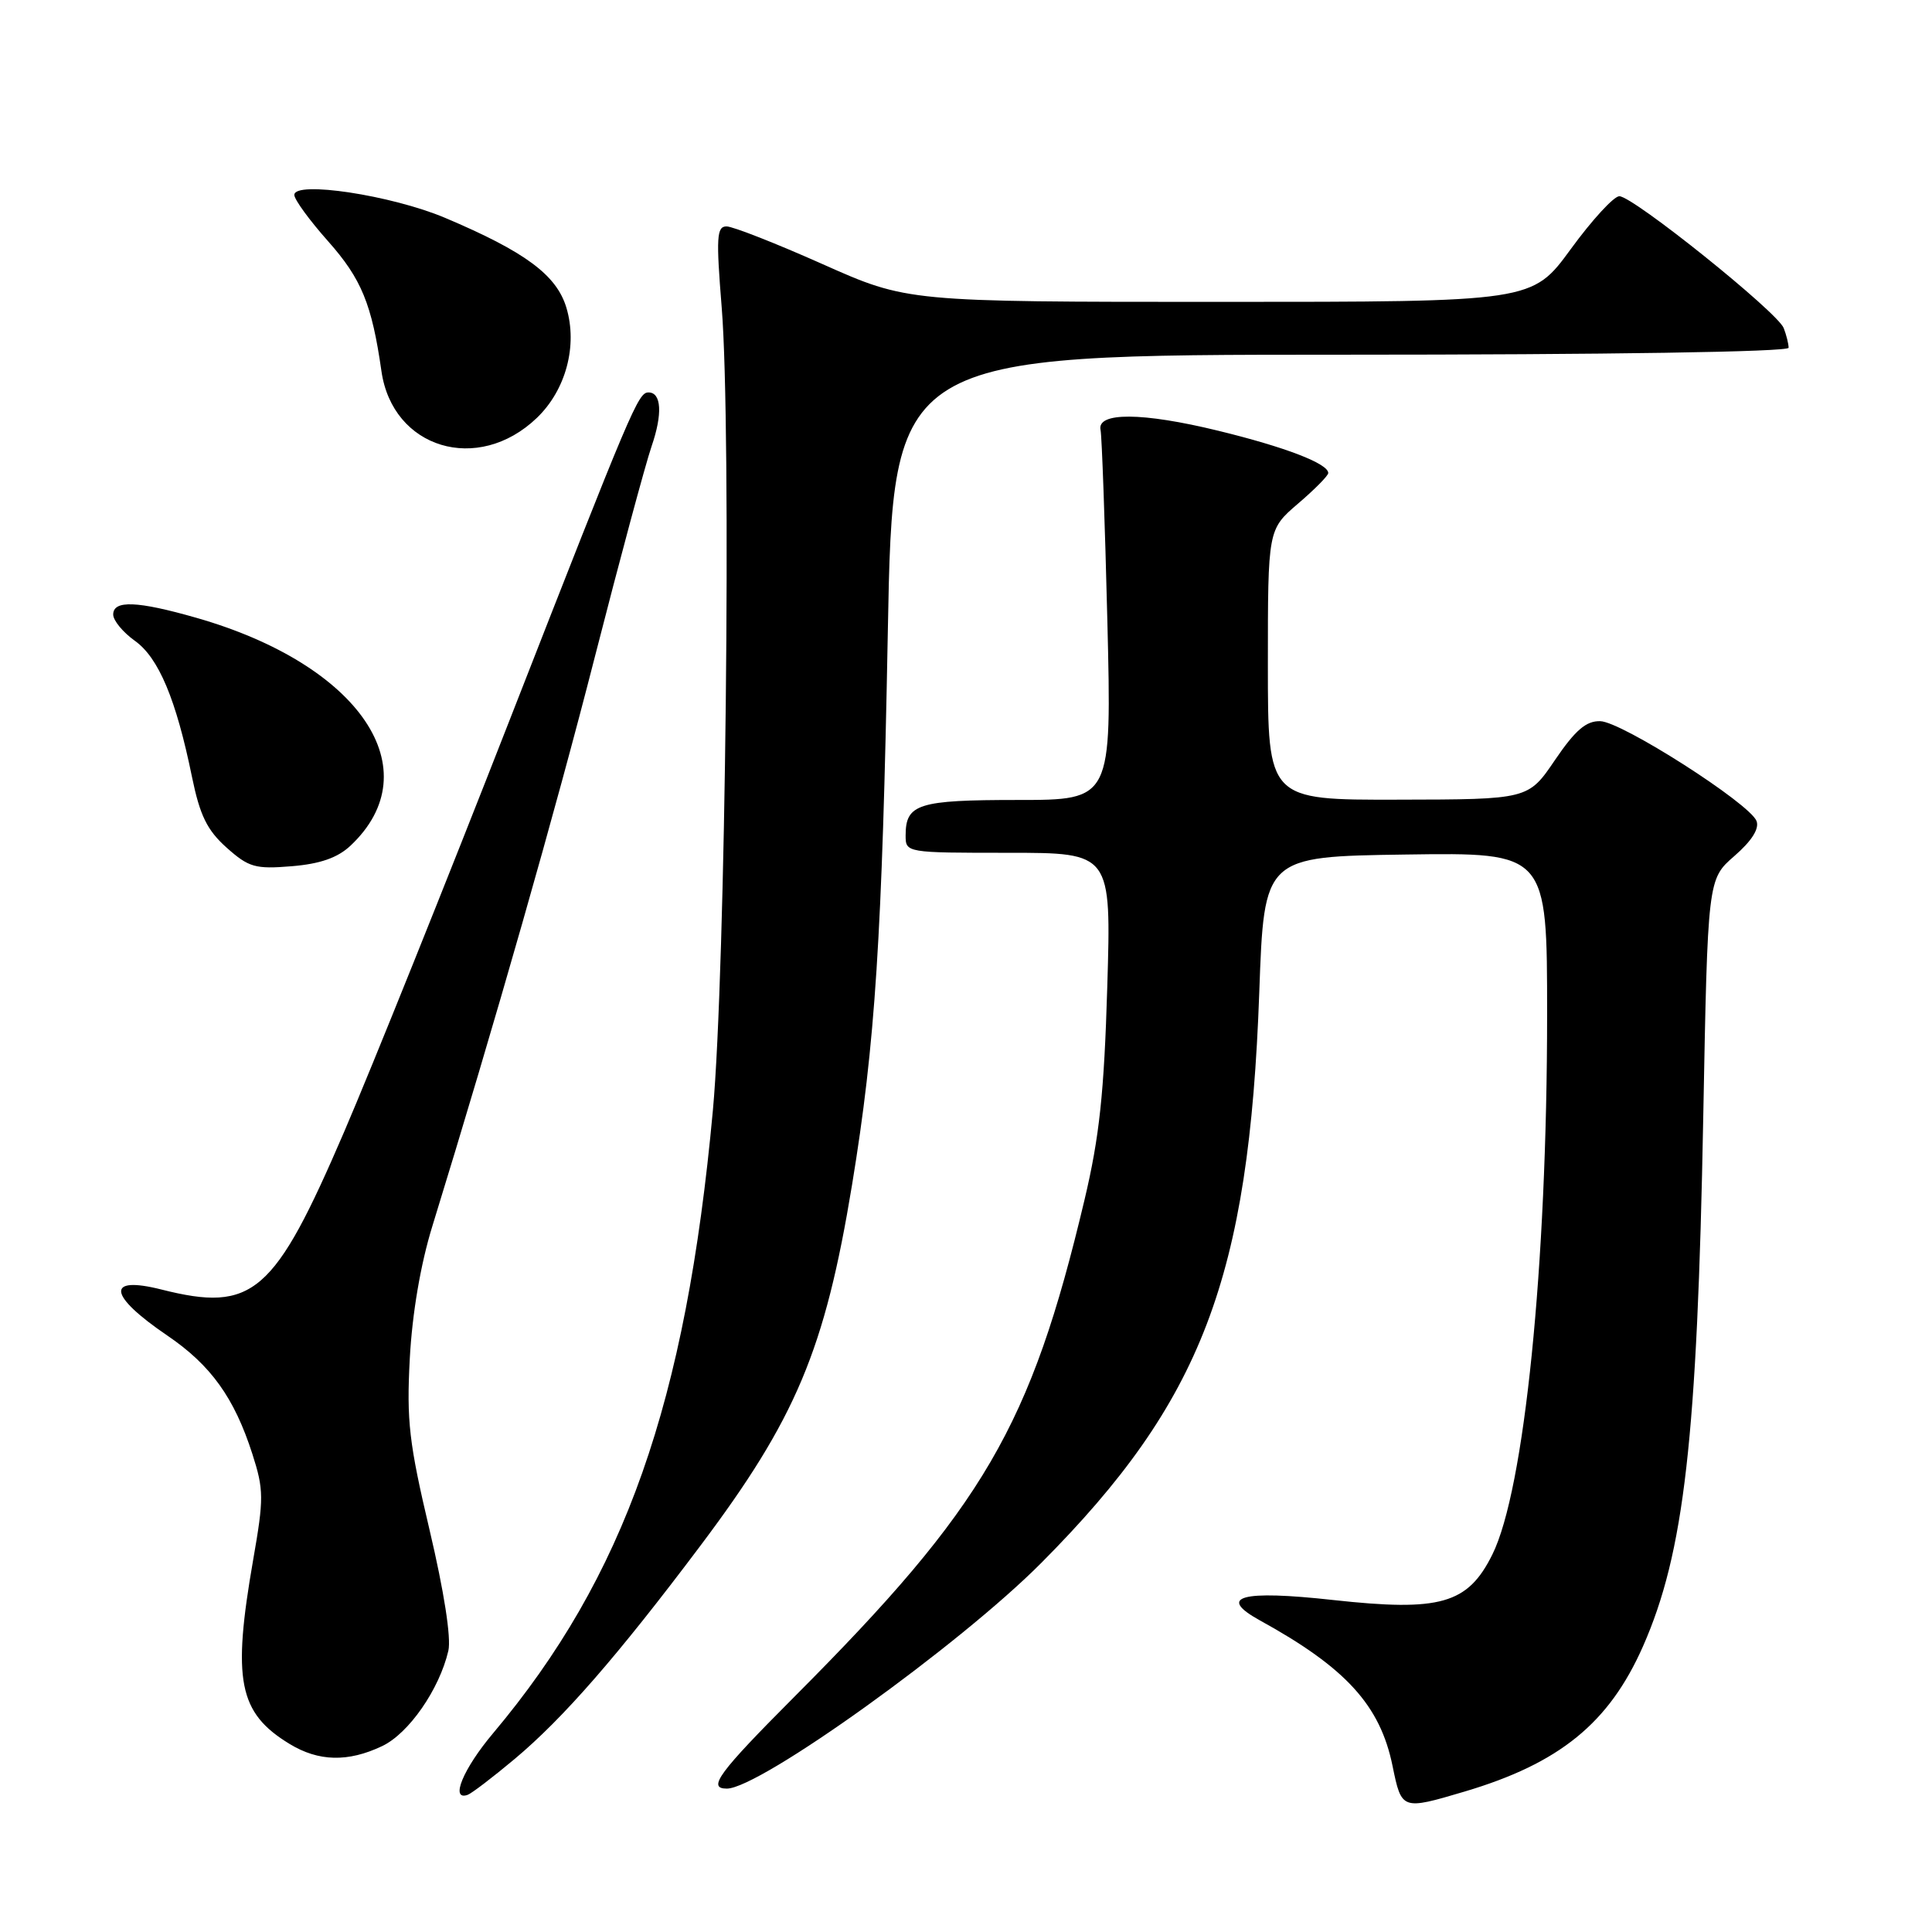 <?xml version="1.0" encoding="UTF-8" standalone="no"?>
<!DOCTYPE svg PUBLIC "-//W3C//DTD SVG 1.1//EN" "http://www.w3.org/Graphics/SVG/1.1/DTD/svg11.dtd" >
<svg xmlns="http://www.w3.org/2000/svg" xmlns:xlink="http://www.w3.org/1999/xlink" version="1.1" viewBox="0 0 256 256">
 <g >
 <path fill="currentColor"
d=" M 194.07 237.39 C 206.64 233.66 213.20 228.33 217.69 218.18 C 223.17 205.77 224.90 190.61 225.69 148.00 C 226.28 116.50 226.28 116.50 229.81 113.43 C 232.11 111.43 233.14 109.81 232.75 108.79 C 231.86 106.47 214.89 95.62 212.04 95.56 C 210.17 95.51 208.74 96.74 206.04 100.71 C 202.50 105.93 202.50 105.93 185.25 105.96 C 168.00 106.00 168.00 106.00 168.00 88.08 C 168.00 70.16 168.00 70.16 172.00 66.73 C 174.20 64.85 176.00 63.03 176.00 62.68 C 176.00 61.43 170.31 59.24 161.40 57.07 C 151.35 54.62 145.30 54.58 145.83 56.98 C 146.00 57.79 146.41 69.15 146.73 82.23 C 147.31 106.00 147.31 106.00 134.86 106.00 C 121.65 106.00 120.00 106.52 120.00 110.70 C 120.00 112.99 120.07 113.00 133.62 113.00 C 147.25 113.00 147.25 113.00 146.72 130.75 C 146.30 144.86 145.68 150.65 143.70 159.00 C 136.56 189.07 130.39 199.63 105.28 224.81 C 95.21 234.91 93.67 237.00 96.31 237.00 C 100.66 237.00 127.15 217.99 137.99 207.08 C 159.27 185.68 165.50 169.37 166.86 131.50 C 167.50 113.50 167.50 113.50 186.25 113.23 C 205.00 112.96 205.00 112.96 205.00 134.42 C 205.00 167.75 201.99 197.44 197.74 205.99 C 194.49 212.54 190.85 213.57 176.65 212.01 C 164.43 210.66 161.22 211.55 166.94 214.71 C 178.34 220.98 182.88 225.96 184.52 234.00 C 185.72 239.85 185.74 239.86 194.07 237.39 Z  M 68.21 233.06 C 74.63 227.68 81.80 219.46 92.76 204.88 C 105.47 187.98 109.30 178.88 112.90 157.00 C 115.98 138.25 116.89 124.18 117.64 83.75 C 118.32 47.00 118.32 47.00 177.66 47.00 C 213.03 47.00 237.00 46.63 237.00 46.08 C 237.00 45.58 236.71 44.40 236.35 43.47 C 235.54 41.37 216.39 26.00 214.57 26.00 C 213.84 26.00 210.95 29.15 208.14 33.00 C 203.03 40.00 203.03 40.00 161.63 40.00 C 120.22 40.00 120.22 40.00 109.00 35.00 C 102.83 32.25 97.10 30.00 96.27 30.00 C 94.96 30.00 94.88 31.45 95.63 40.75 C 96.94 56.95 96.15 128.80 94.46 147.14 C 90.89 185.91 82.77 208.93 65.34 229.66 C 61.37 234.37 59.60 238.65 61.96 237.83 C 62.48 237.65 65.30 235.50 68.21 233.06 Z  M 50.63 231.37 C 54.16 229.70 58.22 223.85 59.41 218.73 C 59.80 217.03 58.84 210.87 56.92 202.73 C 54.20 191.21 53.86 188.27 54.30 180.00 C 54.62 174.04 55.73 167.52 57.28 162.50 C 65.56 135.63 73.60 107.48 78.83 87.00 C 82.14 74.07 85.52 61.53 86.34 59.13 C 87.81 54.86 87.65 52.00 85.93 52.00 C 84.56 52.00 83.76 53.90 67.60 95.23 C 59.16 116.83 49.26 141.47 45.59 150.00 C 36.34 171.50 33.54 173.93 21.40 170.87 C 13.99 169.00 14.31 171.62 22.16 176.96 C 27.95 180.89 31.05 185.22 33.44 192.66 C 34.96 197.39 34.97 198.55 33.55 206.66 C 30.76 222.65 31.60 226.96 38.37 231.08 C 42.21 233.42 46.11 233.52 50.63 231.37 Z  M 46.43 112.07 C 57.13 102.01 47.70 88.06 26.01 81.86 C 18.18 79.62 15.00 79.50 15.00 81.43 C 15.00 82.22 16.29 83.78 17.87 84.91 C 21.02 87.15 23.34 92.67 25.44 102.95 C 26.49 108.06 27.44 110.00 30.02 112.31 C 32.96 114.93 33.82 115.18 38.65 114.78 C 42.42 114.47 44.73 113.66 46.43 112.07 Z  M 71.13 55.38 C 74.98 51.69 76.56 45.81 75.05 40.77 C 73.75 36.44 69.58 33.35 58.96 28.86 C 51.88 25.87 39.00 23.92 39.00 25.83 C 39.00 26.44 41.01 29.19 43.46 31.95 C 47.90 36.95 49.27 40.29 50.54 49.16 C 52.00 59.45 63.32 62.86 71.13 55.38 Z "/>
</g>
</svg>